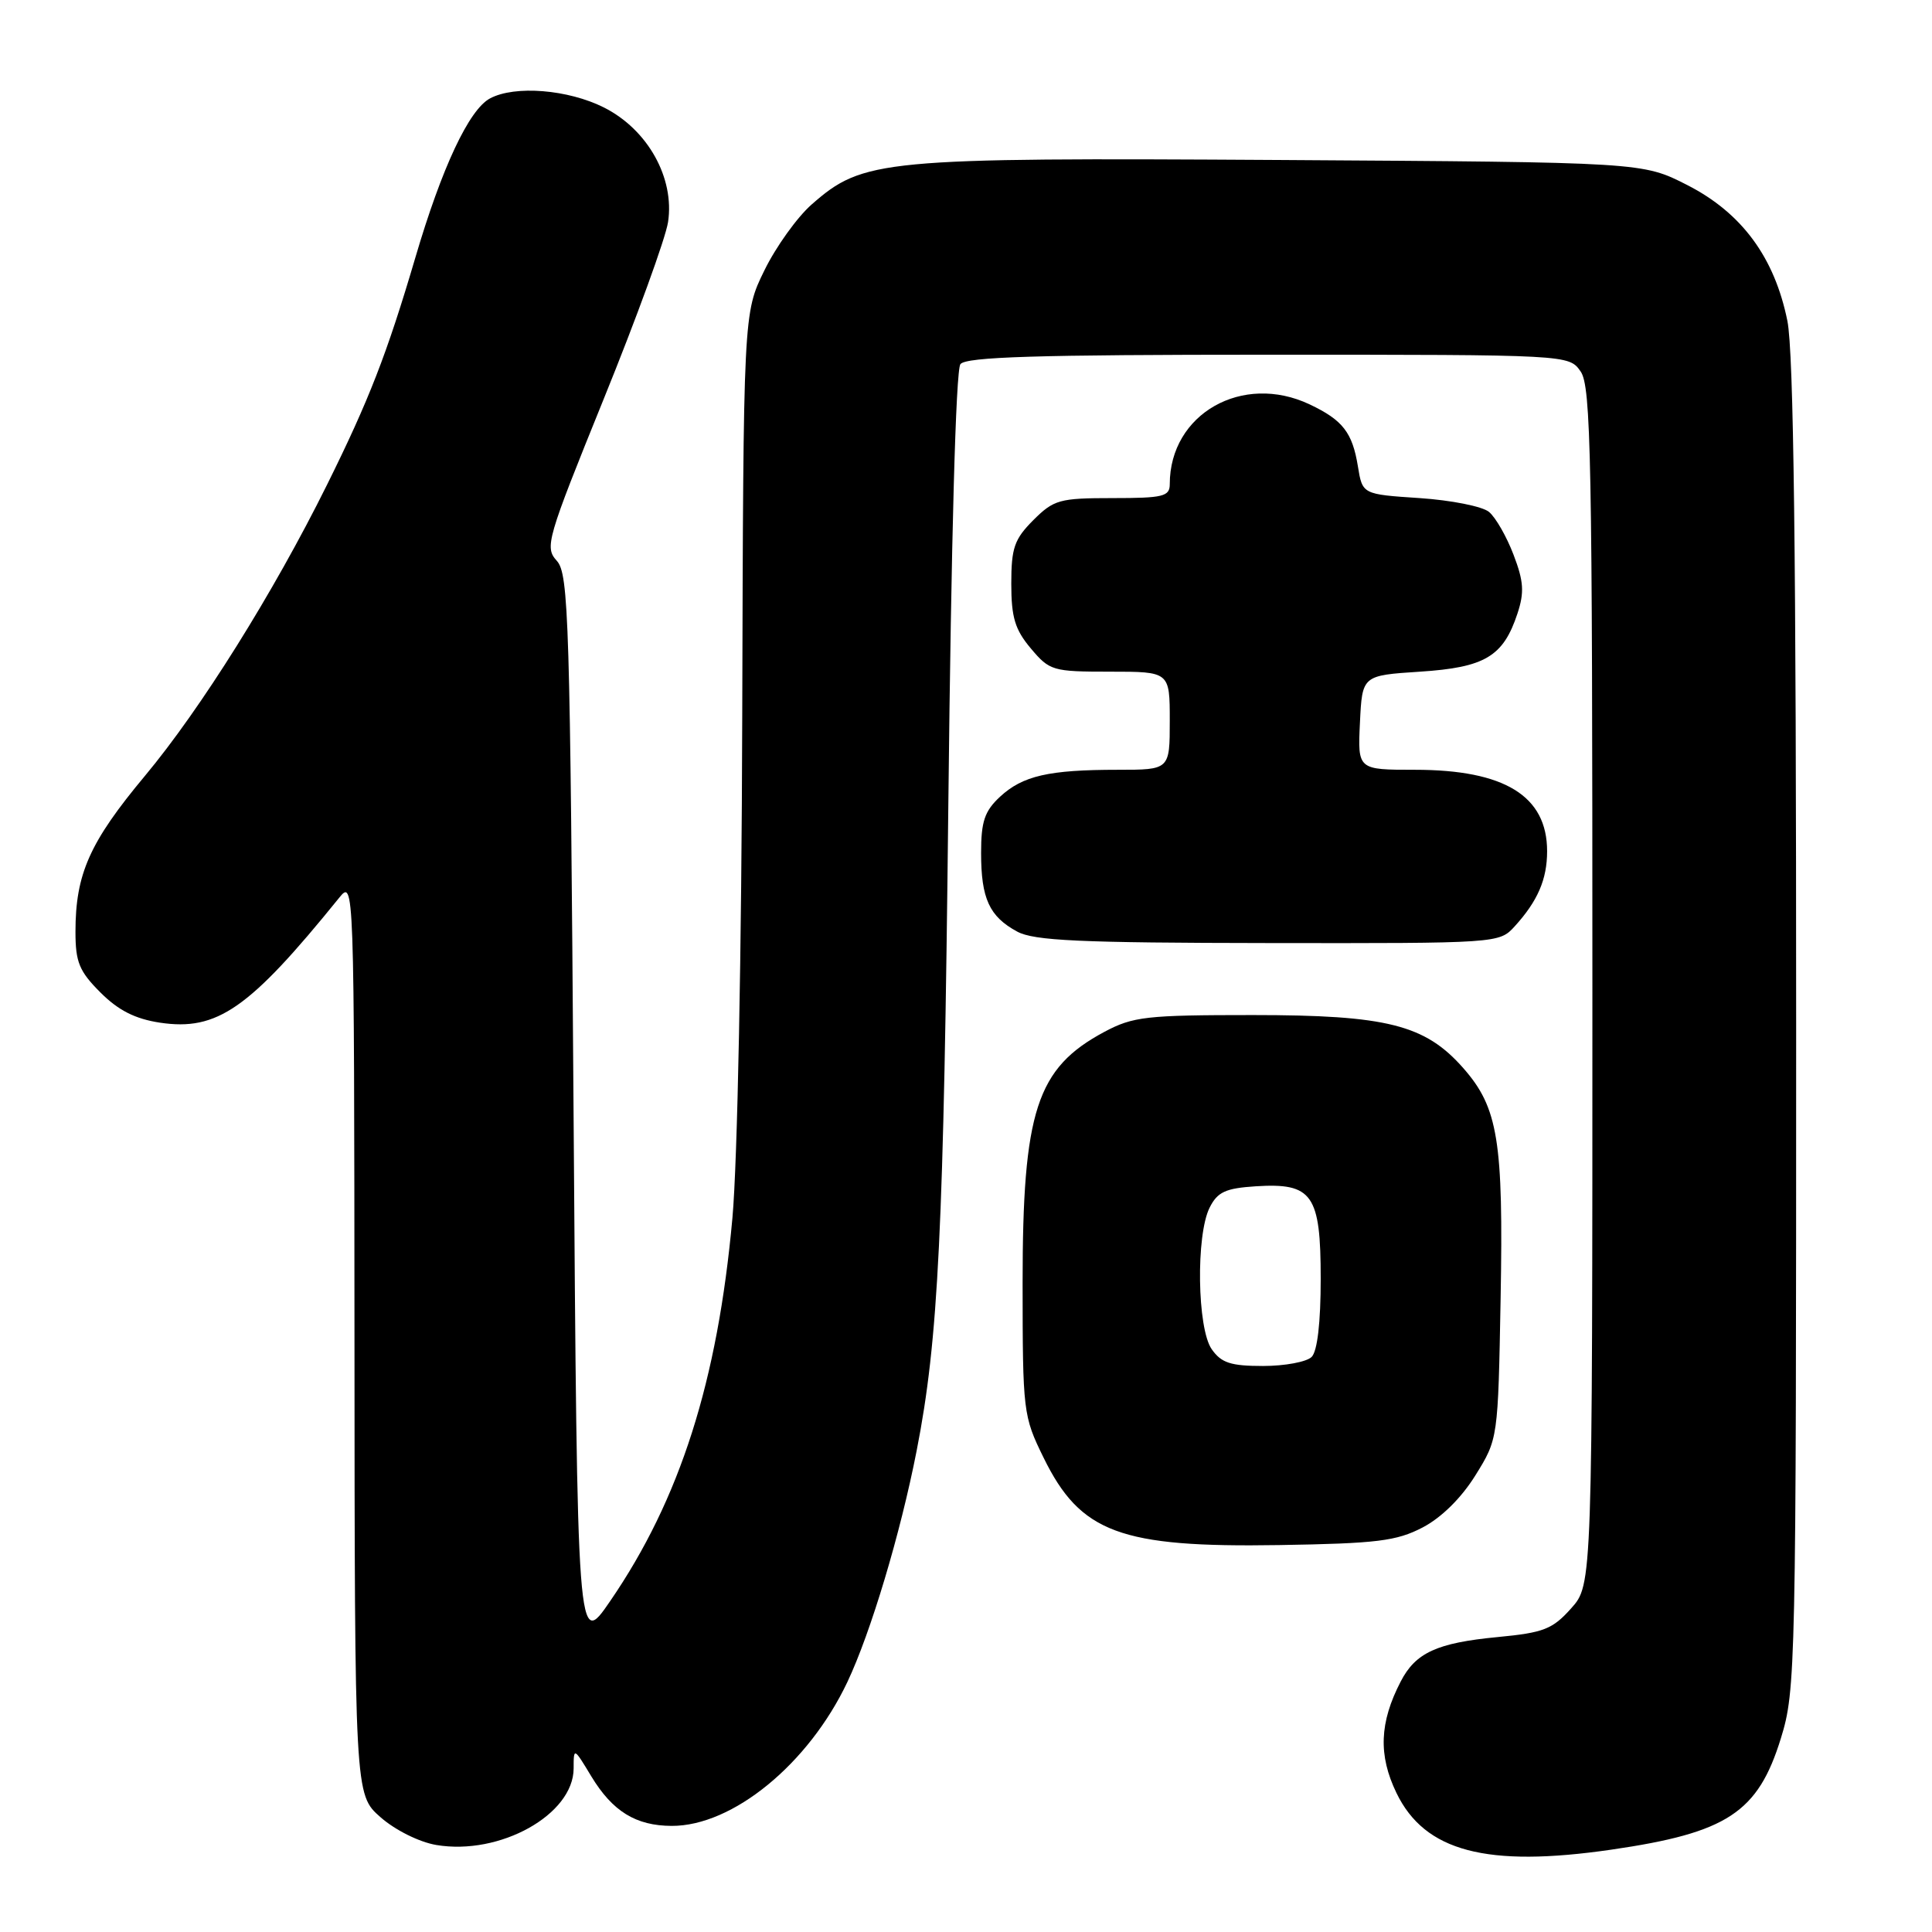 <?xml version="1.0" encoding="UTF-8" standalone="no"?>
<!DOCTYPE svg PUBLIC "-//W3C//DTD SVG 1.1//EN" "http://www.w3.org/Graphics/SVG/1.1/DTD/svg11.dtd" >
<svg xmlns="http://www.w3.org/2000/svg" xmlns:xlink="http://www.w3.org/1999/xlink" version="1.1" viewBox="0 0 256 256">
 <g >
 <path fill="currentColor"
d=" M 213.50 245.09 C 228.86 242.86 232.94 240.18 235.98 230.32 C 237.94 223.98 238.00 221.21 238.00 136.06 C 238.00 73.28 237.67 46.68 236.84 42.53 C 235.14 34.11 230.80 28.21 223.57 24.52 C 217.65 21.50 217.65 21.50 169.74 21.20 C 116.68 20.88 114.38 21.10 107.54 27.10 C 105.64 28.77 102.82 32.69 101.29 35.82 C 98.50 41.50 98.50 41.50 98.35 95.05 C 98.27 126.20 97.72 153.94 97.05 161.38 C 95.09 183.03 90.11 198.65 80.86 212.14 C 76.50 218.50 76.50 218.50 76.00 147.35 C 75.54 81.97 75.36 76.06 73.78 74.31 C 72.15 72.51 72.44 71.51 79.99 52.88 C 84.35 42.14 88.19 31.58 88.52 29.43 C 89.41 23.58 85.83 17.17 80.04 14.25 C 75.28 11.85 68.21 11.28 64.93 13.04 C 62.15 14.52 58.55 22.19 55.04 34.12 C 51.26 46.94 48.89 53.03 43.31 64.28 C 36.20 78.61 26.60 93.94 19.21 102.80 C 11.87 111.60 10.00 115.80 10.00 123.47 C 10.00 127.49 10.50 128.70 13.31 131.51 C 15.69 133.89 17.91 135.01 21.20 135.51 C 28.78 136.64 33.02 133.69 44.91 119.00 C 46.93 116.50 46.93 116.50 46.97 177.15 C 47.00 237.79 47.00 237.79 50.42 240.79 C 52.36 242.50 55.56 244.09 57.81 244.47 C 66.23 245.89 75.99 240.45 76.01 234.33 C 76.01 231.52 76.03 231.53 78.36 235.39 C 81.17 240.02 84.25 241.92 89.00 241.94 C 97.08 241.97 107.14 233.73 112.28 222.88 C 115.38 216.33 119.32 203.18 121.46 192.23 C 124.35 177.48 125.05 163.20 125.66 106.50 C 126.04 71.49 126.65 49.02 127.26 48.25 C 128.02 47.29 137.40 47.00 168.07 47.00 C 207.89 47.00 207.89 47.00 209.44 49.22 C 210.82 51.19 211.00 60.59 211.00 130.71 C 211.00 209.97 211.00 209.97 208.19 213.11 C 205.72 215.88 204.55 216.34 198.44 216.92 C 190.40 217.69 187.57 218.99 185.60 222.81 C 182.78 228.25 182.62 232.58 185.04 237.58 C 188.79 245.33 196.97 247.49 213.50 245.09 Z  M 188.50 202.40 C 190.99 201.10 193.63 198.50 195.50 195.49 C 198.50 190.66 198.50 190.66 198.84 172.02 C 199.22 151.17 198.51 146.79 193.91 141.55 C 188.84 135.78 183.79 134.50 166.00 134.50 C 151.89 134.50 150.13 134.70 146.33 136.73 C 137.35 141.53 135.50 147.23 135.50 170.00 C 135.51 187.09 135.57 187.63 138.28 193.15 C 143.16 203.11 148.45 205.07 169.50 204.73 C 182.46 204.52 185.04 204.20 188.50 202.40 Z  M 200.70 122.75 C 203.76 119.39 205.00 116.51 205.00 112.79 C 205.00 105.47 199.37 102.00 187.48 102.00 C 179.90 102.00 179.90 102.00 180.20 95.75 C 180.50 89.50 180.50 89.50 188.15 89.00 C 196.77 88.44 199.19 86.99 201.07 81.30 C 202.00 78.48 201.90 77.03 200.55 73.50 C 199.64 71.11 198.18 68.56 197.30 67.83 C 196.42 67.10 192.29 66.28 188.11 66.00 C 180.53 65.50 180.53 65.50 179.93 61.80 C 179.20 57.31 177.93 55.67 173.55 53.59 C 164.63 49.36 155.00 54.84 155.00 64.15 C 155.00 65.79 154.13 66.00 147.42 66.00 C 140.38 66.00 139.64 66.21 136.92 68.92 C 134.40 71.45 134.00 72.60 134.00 77.35 C 134.00 81.80 134.49 83.43 136.59 85.92 C 139.08 88.88 139.48 89.00 147.09 89.00 C 155.00 89.00 155.00 89.00 155.00 95.50 C 155.00 102.00 155.00 102.00 148.12 102.00 C 138.96 102.00 135.52 102.79 132.51 105.57 C 130.46 107.48 130.00 108.84 130.00 113.02 C 130.00 119.07 131.09 121.44 134.78 123.44 C 137.01 124.65 143.04 124.93 168.08 124.96 C 198.53 125.00 198.66 124.99 200.70 122.75 Z  M 160.56 178.78 C 158.63 176.03 158.45 163.64 160.29 160.00 C 161.33 157.94 162.39 157.45 166.38 157.19 C 173.91 156.71 175.00 158.26 175.00 169.45 C 175.00 175.23 174.56 179.04 173.80 179.80 C 173.14 180.46 170.24 181.00 167.36 181.00 C 163.07 181.00 161.83 180.59 160.56 178.78 Z "/>
</g>
</svg>